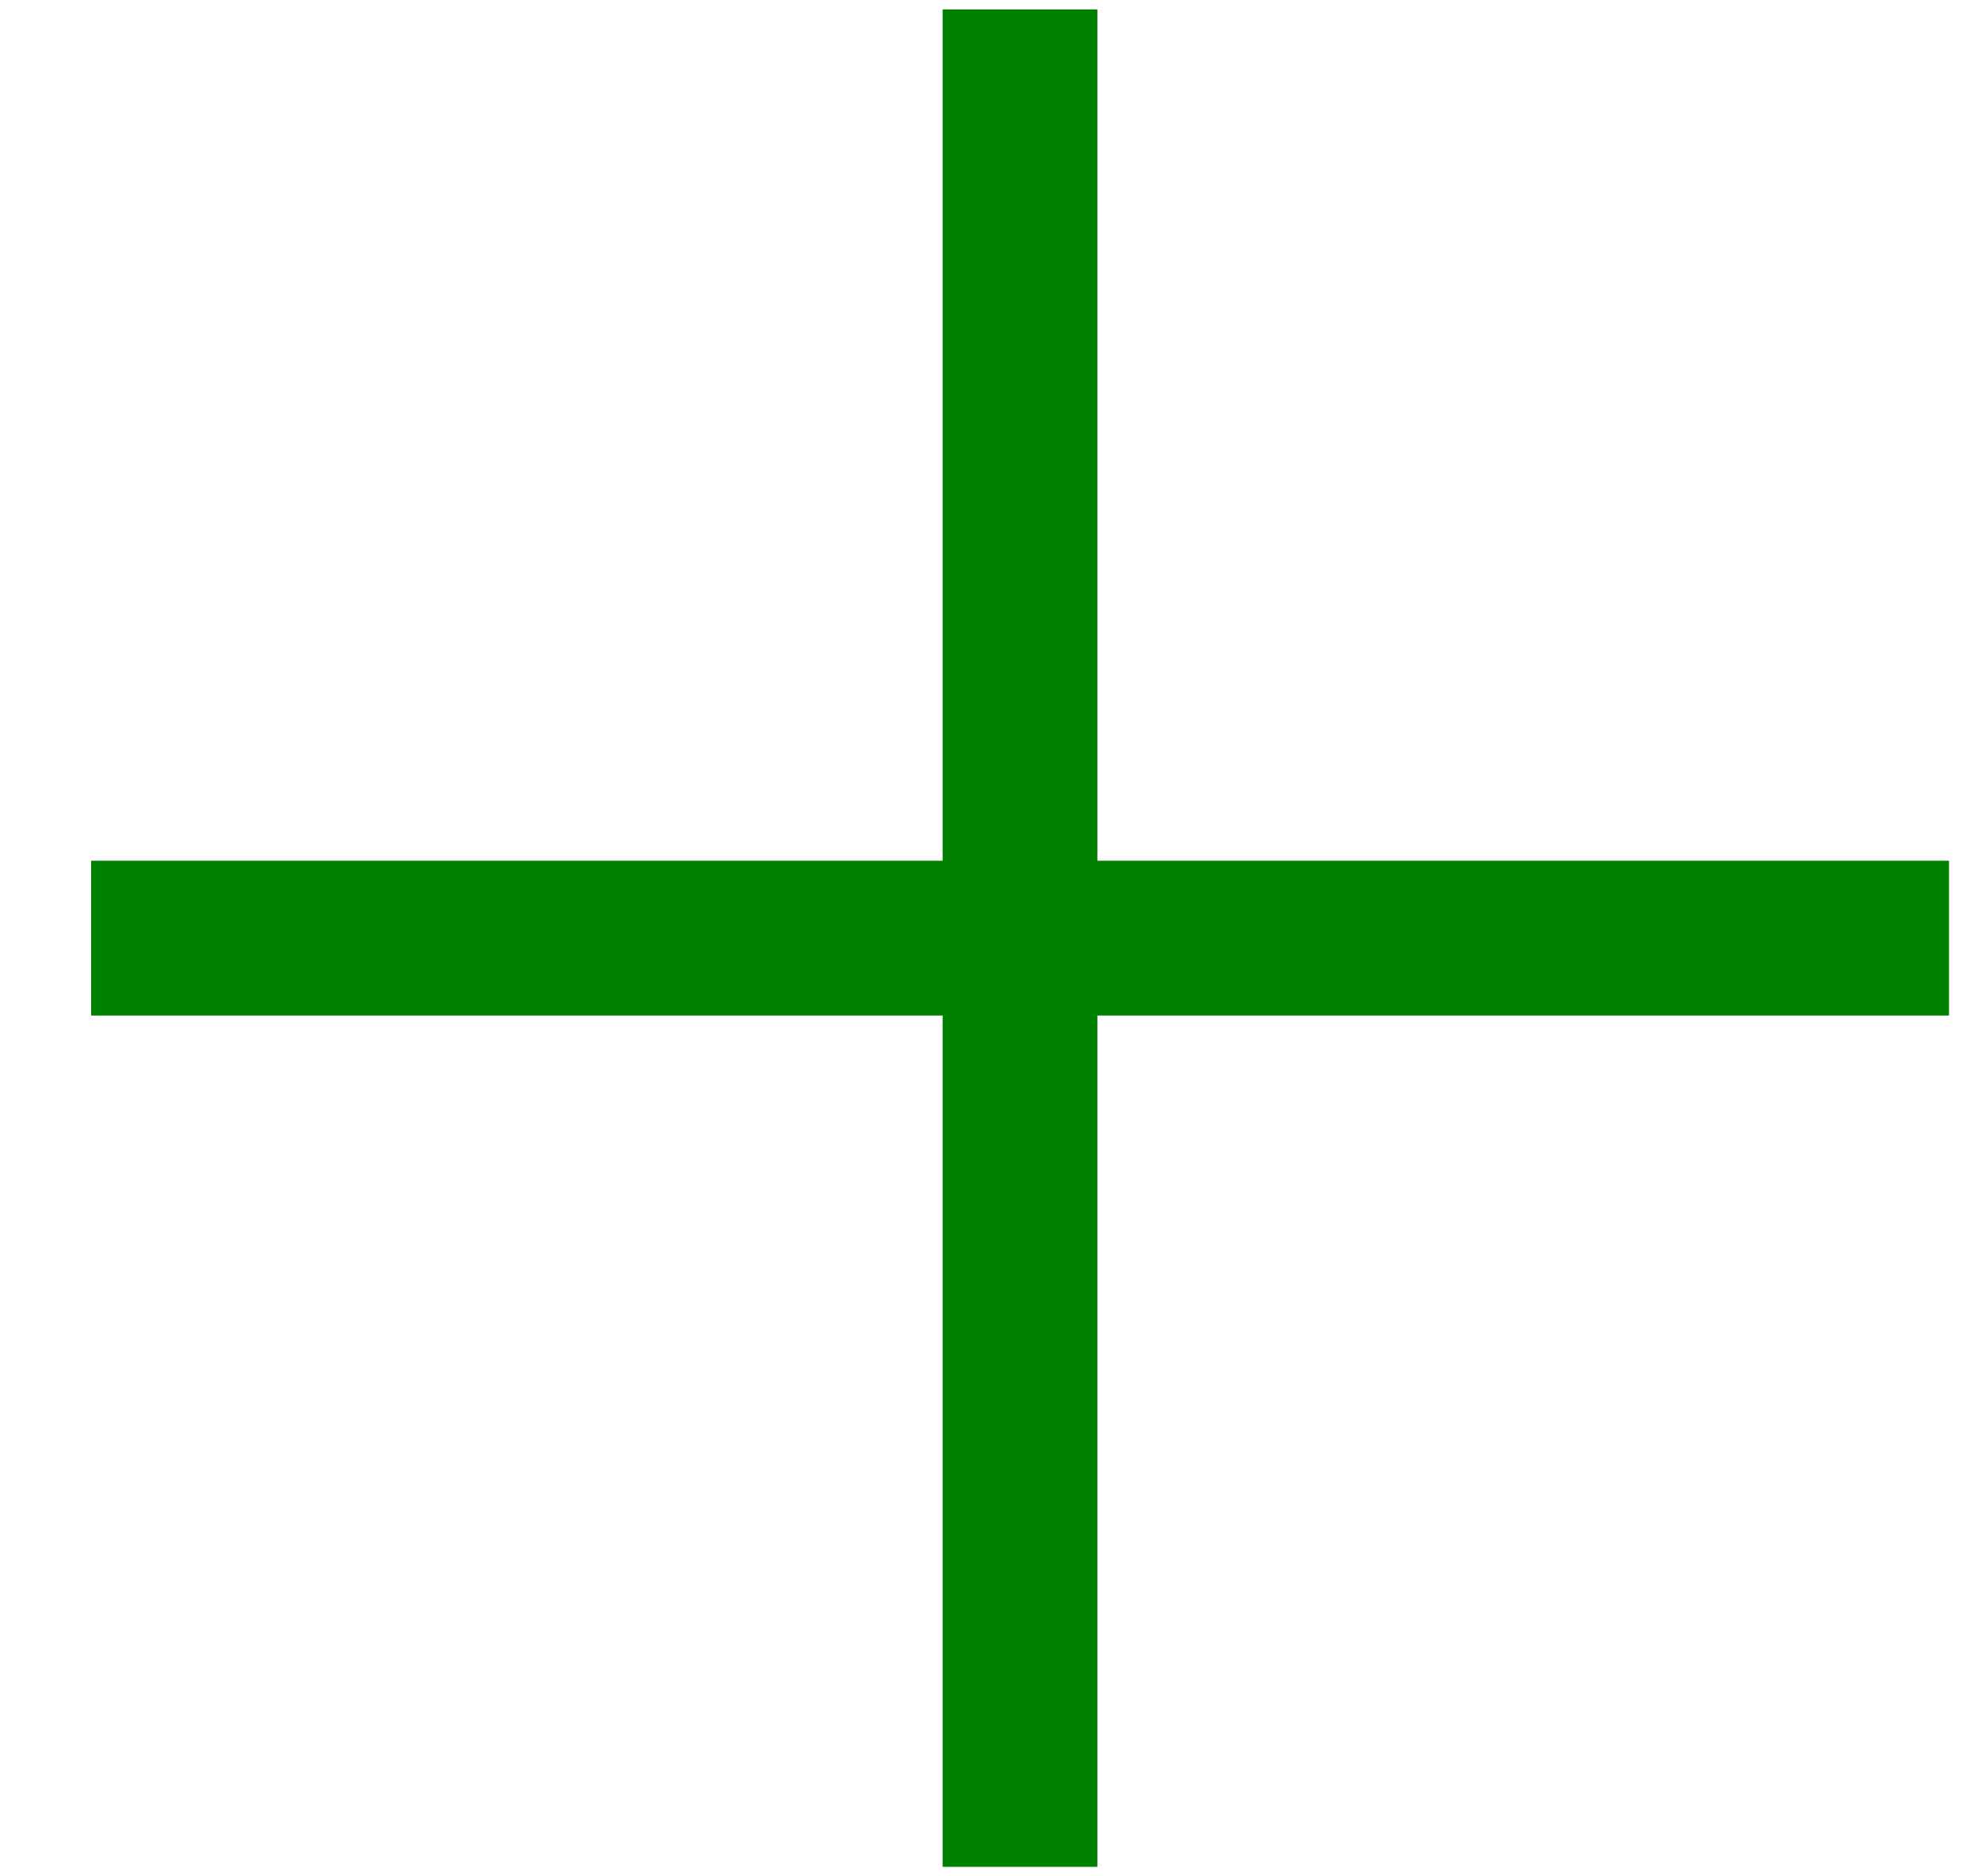 <svg width="19" height="18" viewBox="0 0 19 18" fill="none" xmlns="http://www.w3.org/2000/svg">
<path d="M0.874 9.742L0.874 8.257H9.041V0.09H10.525V8.257H18.693L18.693 9.742L10.525 9.742L10.525 17.909H9.041L9.041 9.742L0.874 9.742Z" fill="#008000"/>
</svg>
